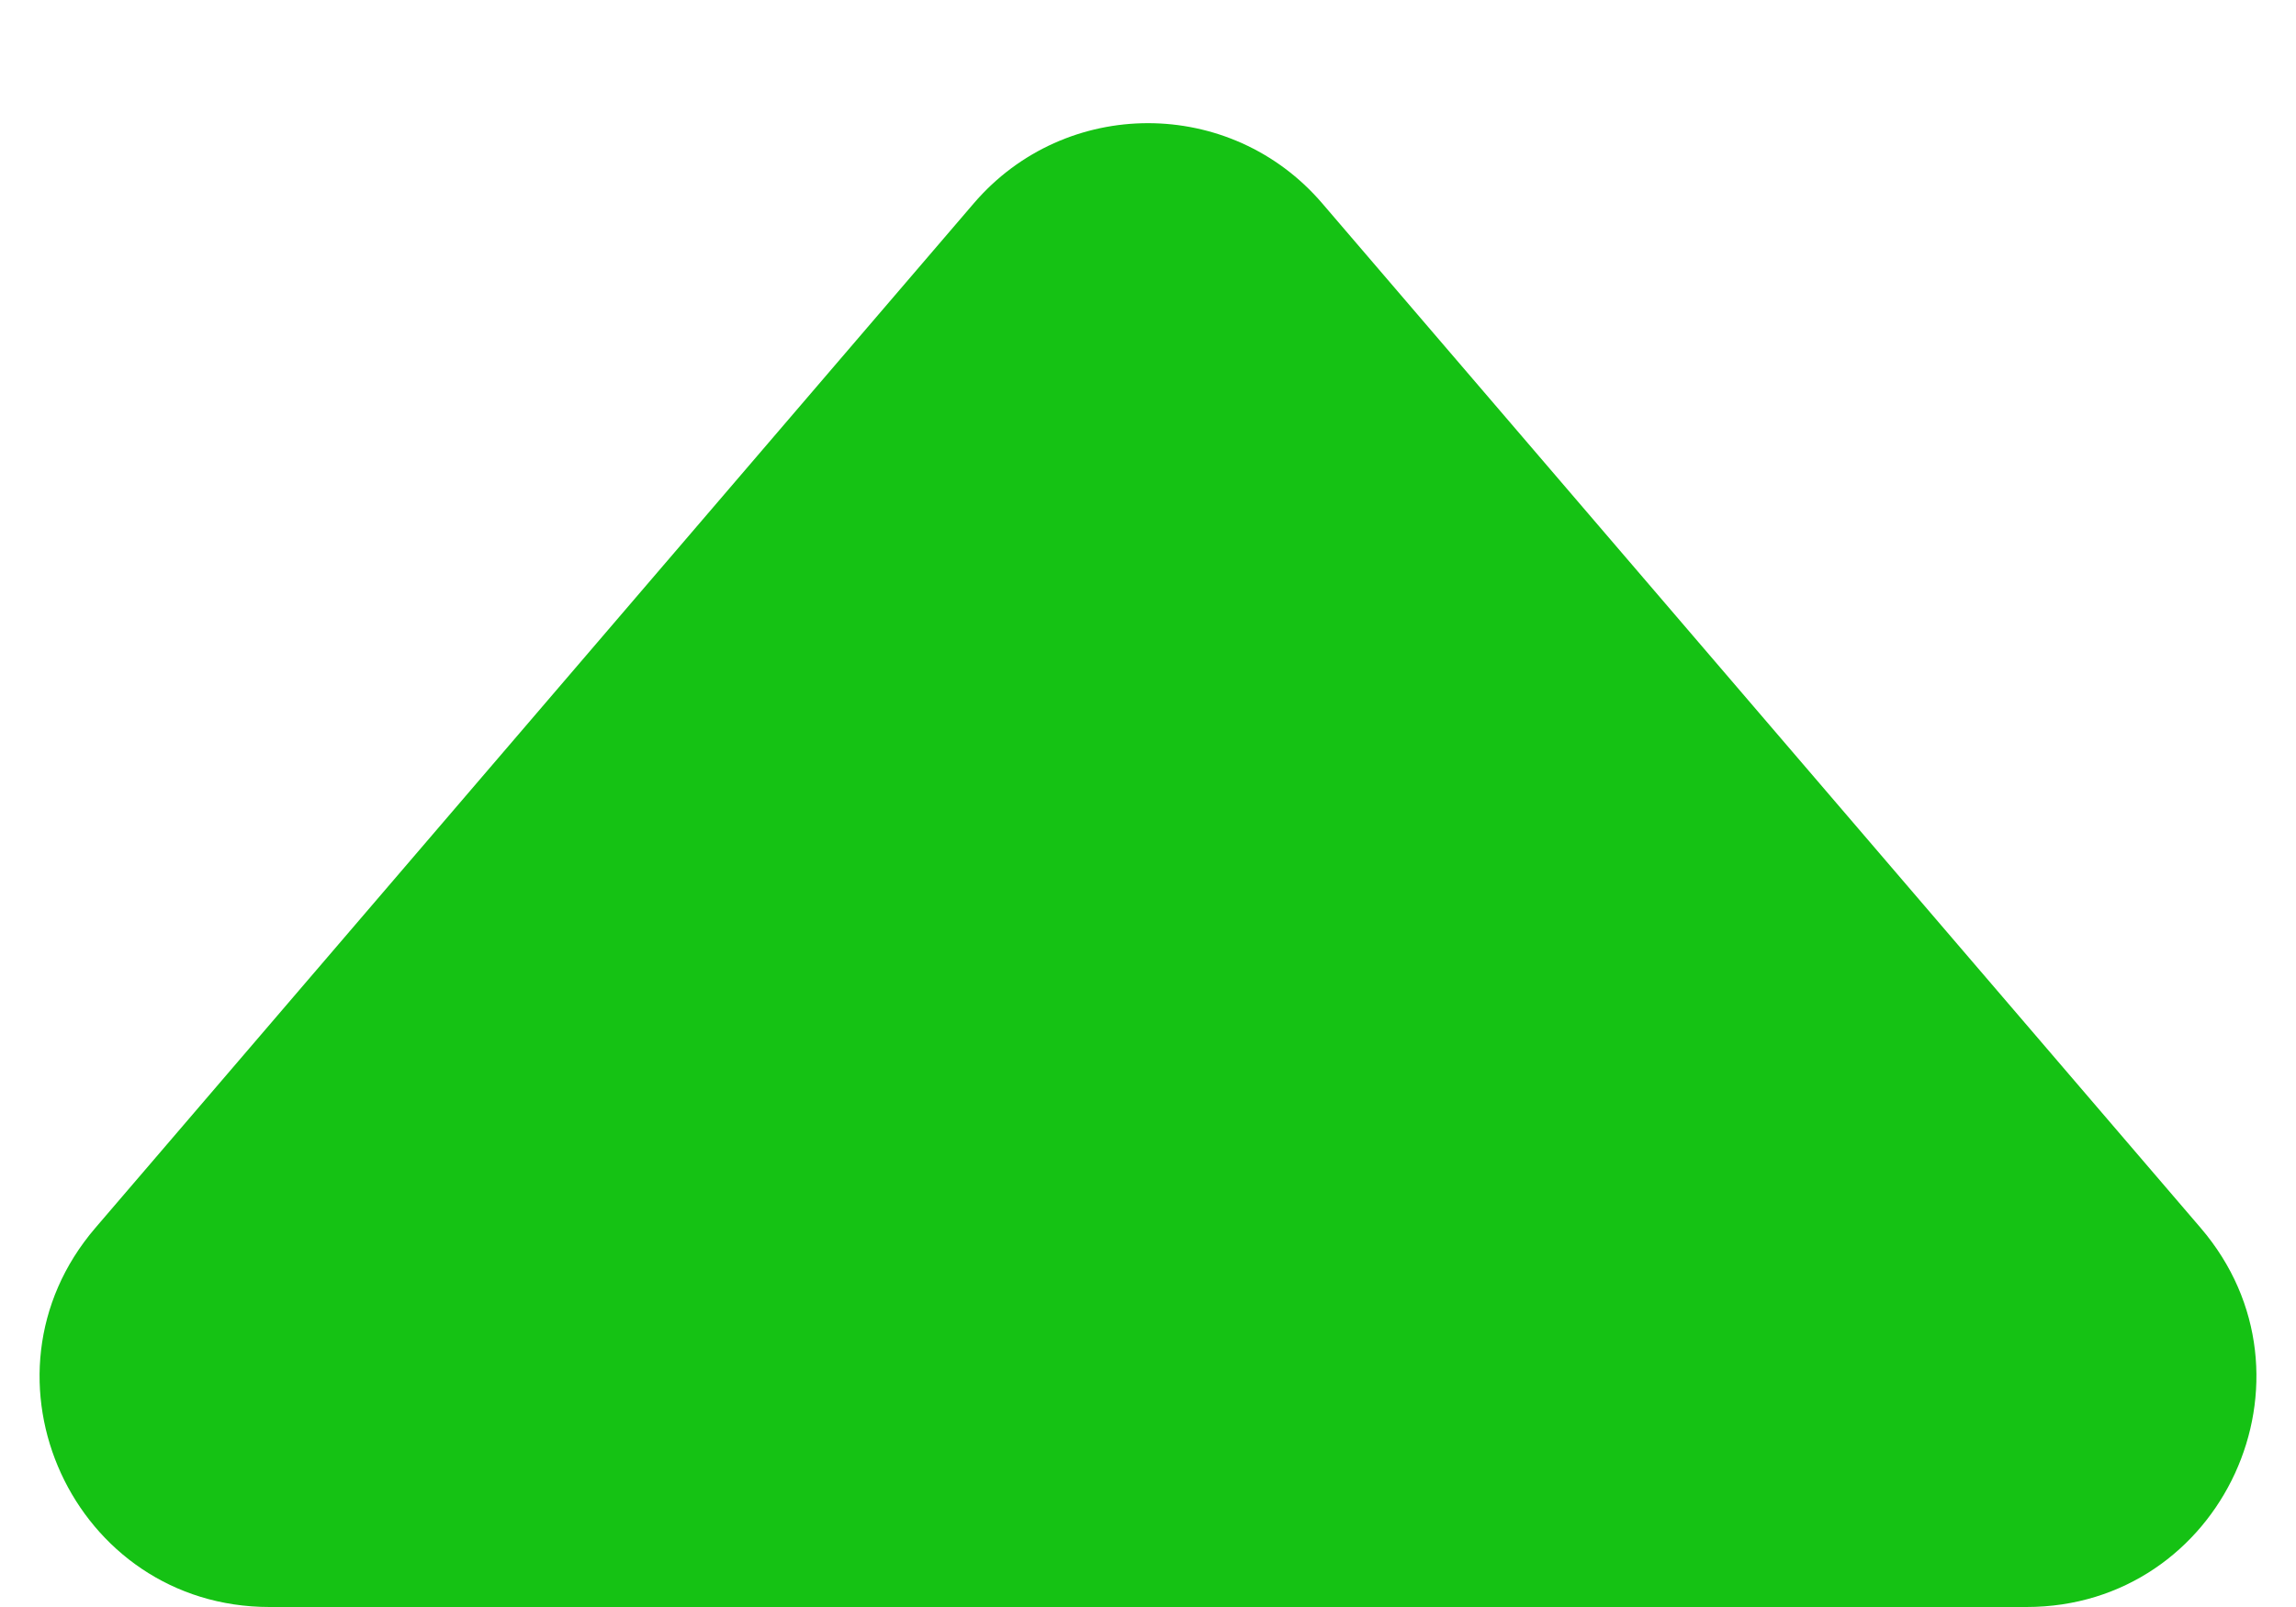 <svg width="10" height="7" viewBox="0 0 10 7" fill="none" xmlns="http://www.w3.org/2000/svg">
<path d="M4.241 0.886C4.64 0.42 5.36 0.42 5.759 0.886L9.585 5.349C10.141 5.998 9.68 7 8.826 7H1.174C0.32 7 -0.141 5.998 0.415 5.349L4.241 0.886Z" fill="#15C214"/>
</svg>
